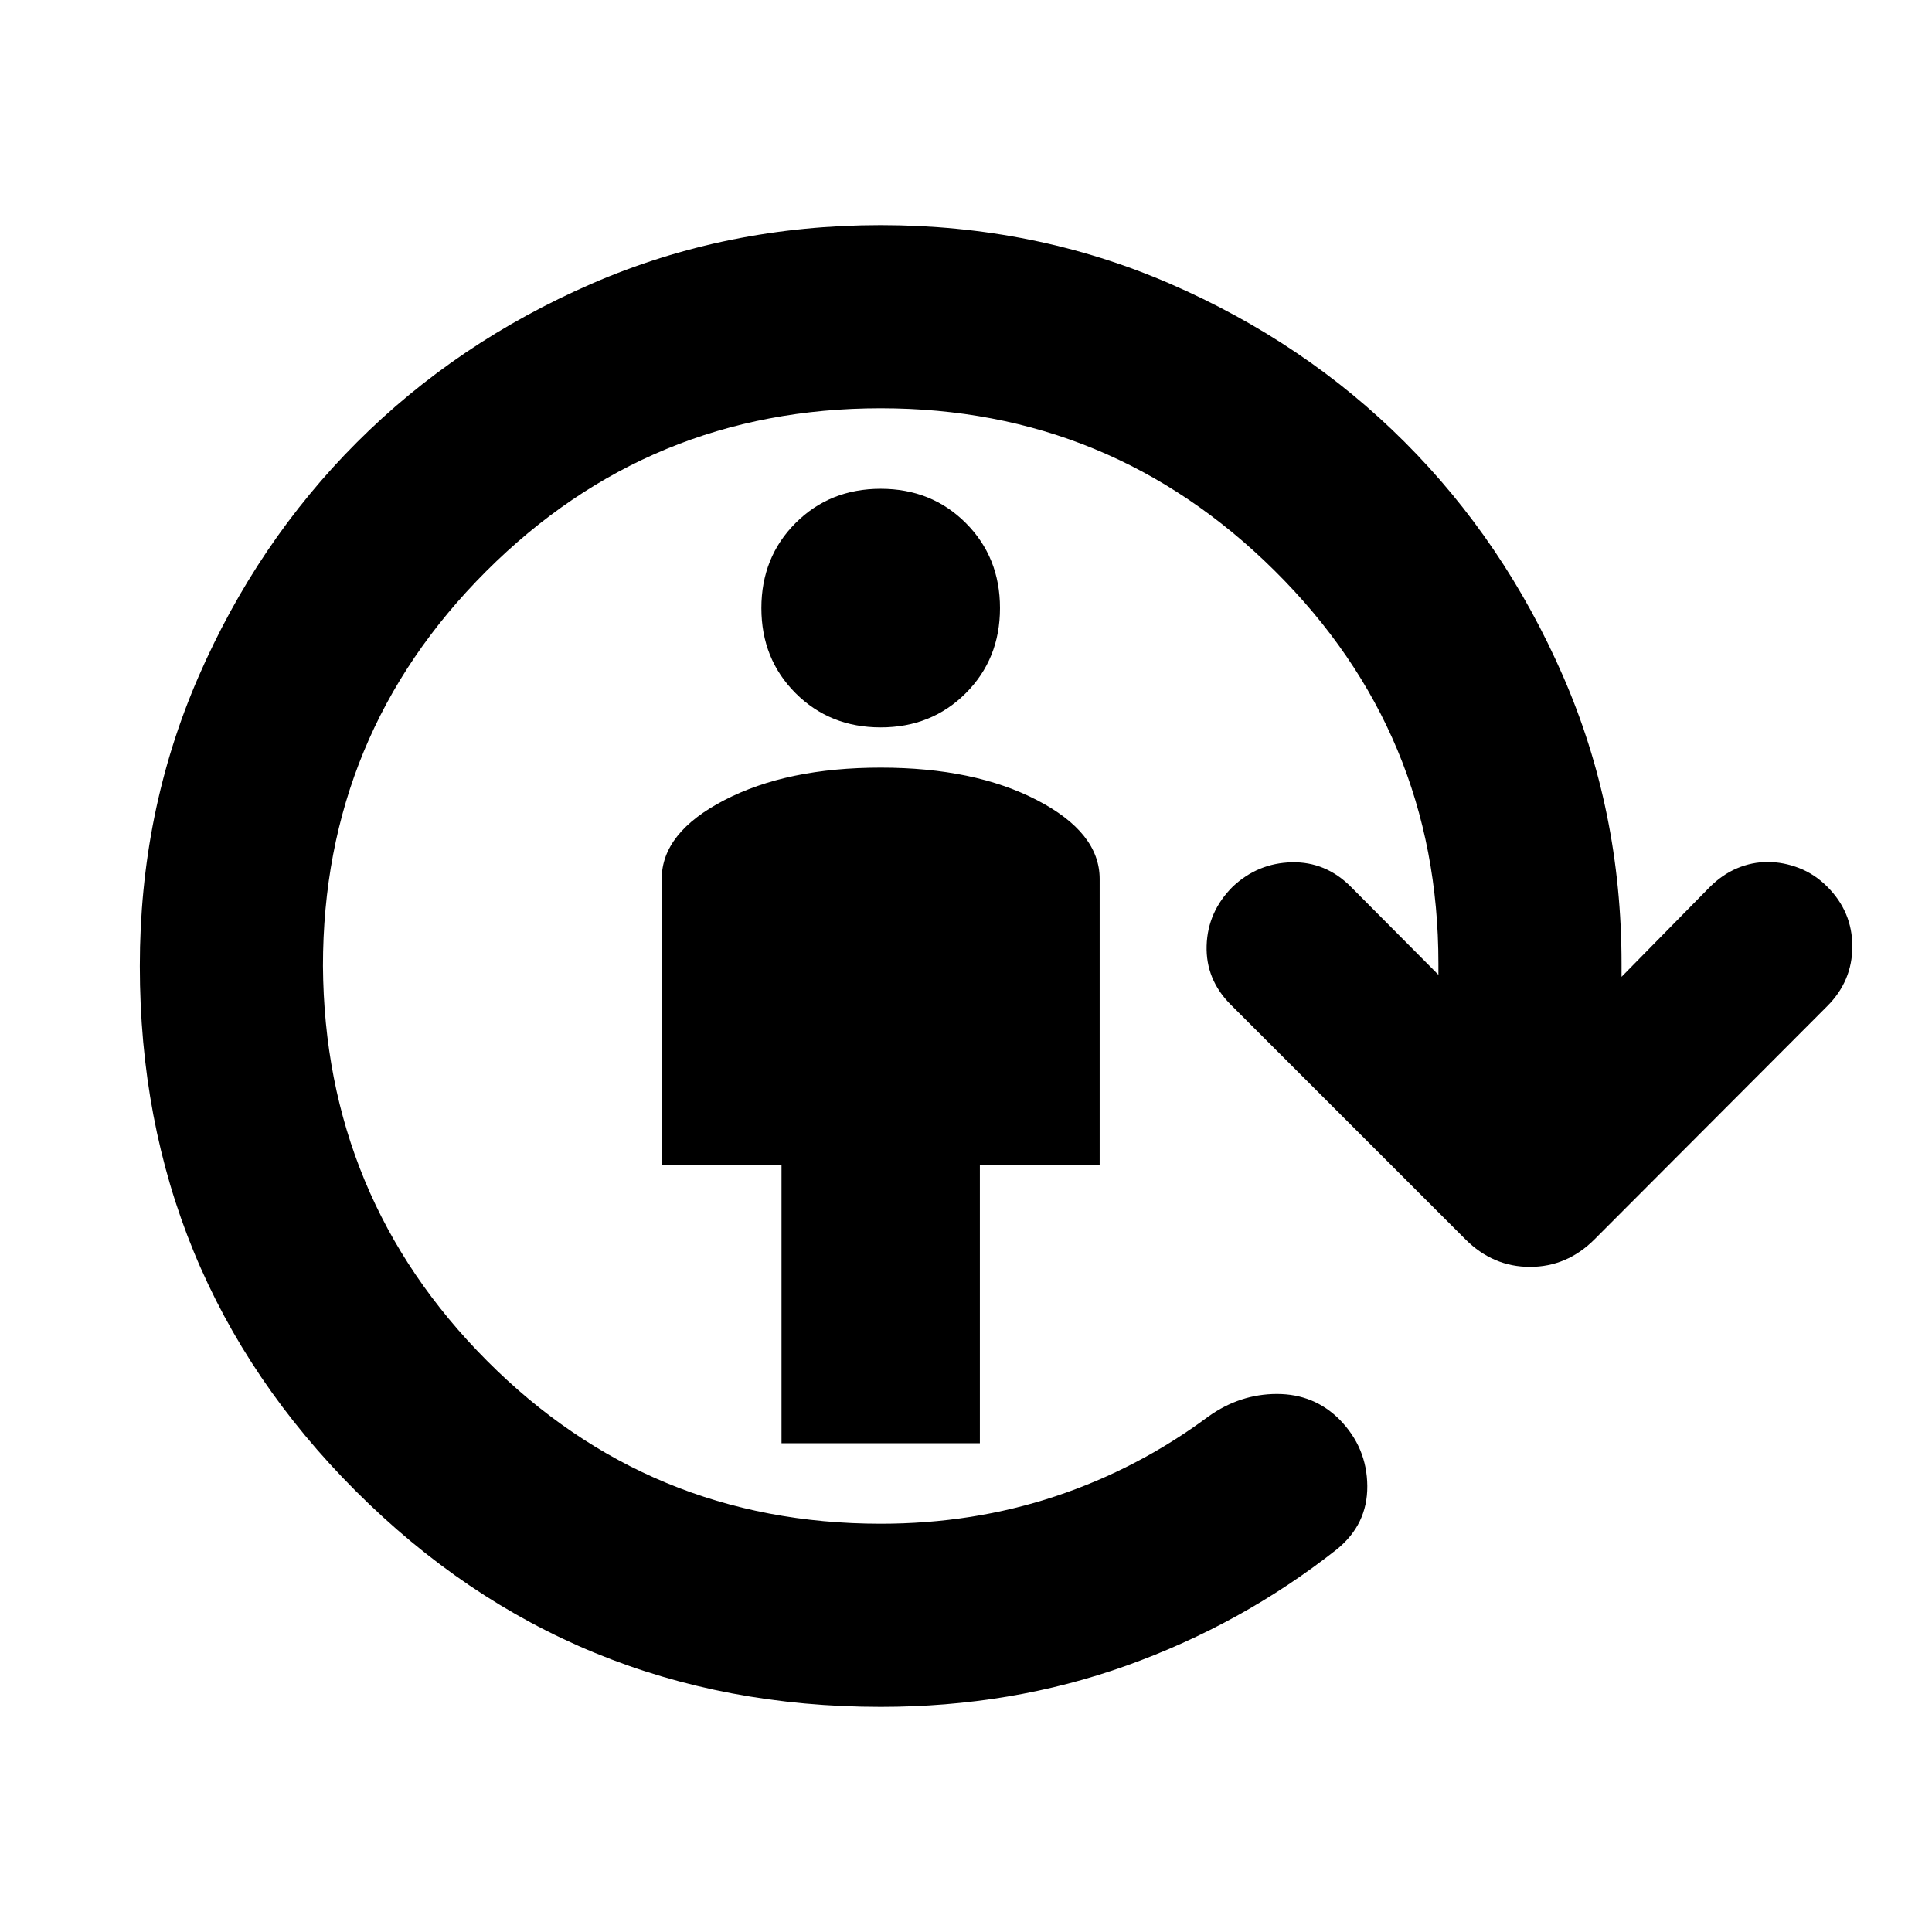 <svg aria-hidden="true" viewBox="0 -960 960 960" fill="currentColor">
  <path d="M388.326-242.87v-138.326h-59.522v-142.087q0-23 31.142-39.141 31.141-16.141 77.663-16.141 46.521 0 77.663 16.141 31.141 16.141 31.141 39.141v142.087h-59.522v138.326h-98.565Zm49.283-355.695q-25.283 0-42.283-17t-17-42.283q0-25.282 17-42.282 17-17 42.283-17 25.282 0 42.282 17 17 17 17 42.282 0 25.283-17 42.283t-42.282 17Zm0 486.696q-153.587 0-260.859-107.272Q69.478-326.413 69.478-480q0-76.674 29.098-143.609t78.793-116.63Q227.065-789.935 294-819.033t143.609-29.098q76.674 0 143.728 29.098t116.63 78.674q49.577 49.576 78.674 116.272 29.098 66.696 29.098 142.891v6.566l43.805-44.566q6.239-6.239 13.597-9.358 7.359-3.12 15.218-3.12t15.598 3q7.739 3 13.978 9.239 12.478 12.478 12.478 29.696 0 17.217-12.478 29.696L792.304-344.174Q778.63-330.5 760.239-330.5t-32.065-13.674l-116.631-116.63q-12.478-12.479-11.978-29.316t12.978-29.315q12.479-11.717 29.316-12.098 16.837-.38 29.315 12.098l43.565 43.805v-5.566q0-114.565-81.402-195.25-81.402-80.684-195.728-80.684-115.044 0-196.087 81.043Q160.478-595.043 160.478-480q.761 115.043 81.424 196.087 80.663 81.043 195.707 81.043 45.804 0 86.826-13.641 41.021-13.641 76.021-39.641 15.674-11.196 34.066-11.196 18.391 0 31.065 12.674 13.674 13.913 13.815 33.065.142 19.153-15.293 31.587-47.196 37.196-104.392 57.674-57.195 20.479-122.108 20.479Z"/>
</svg>
